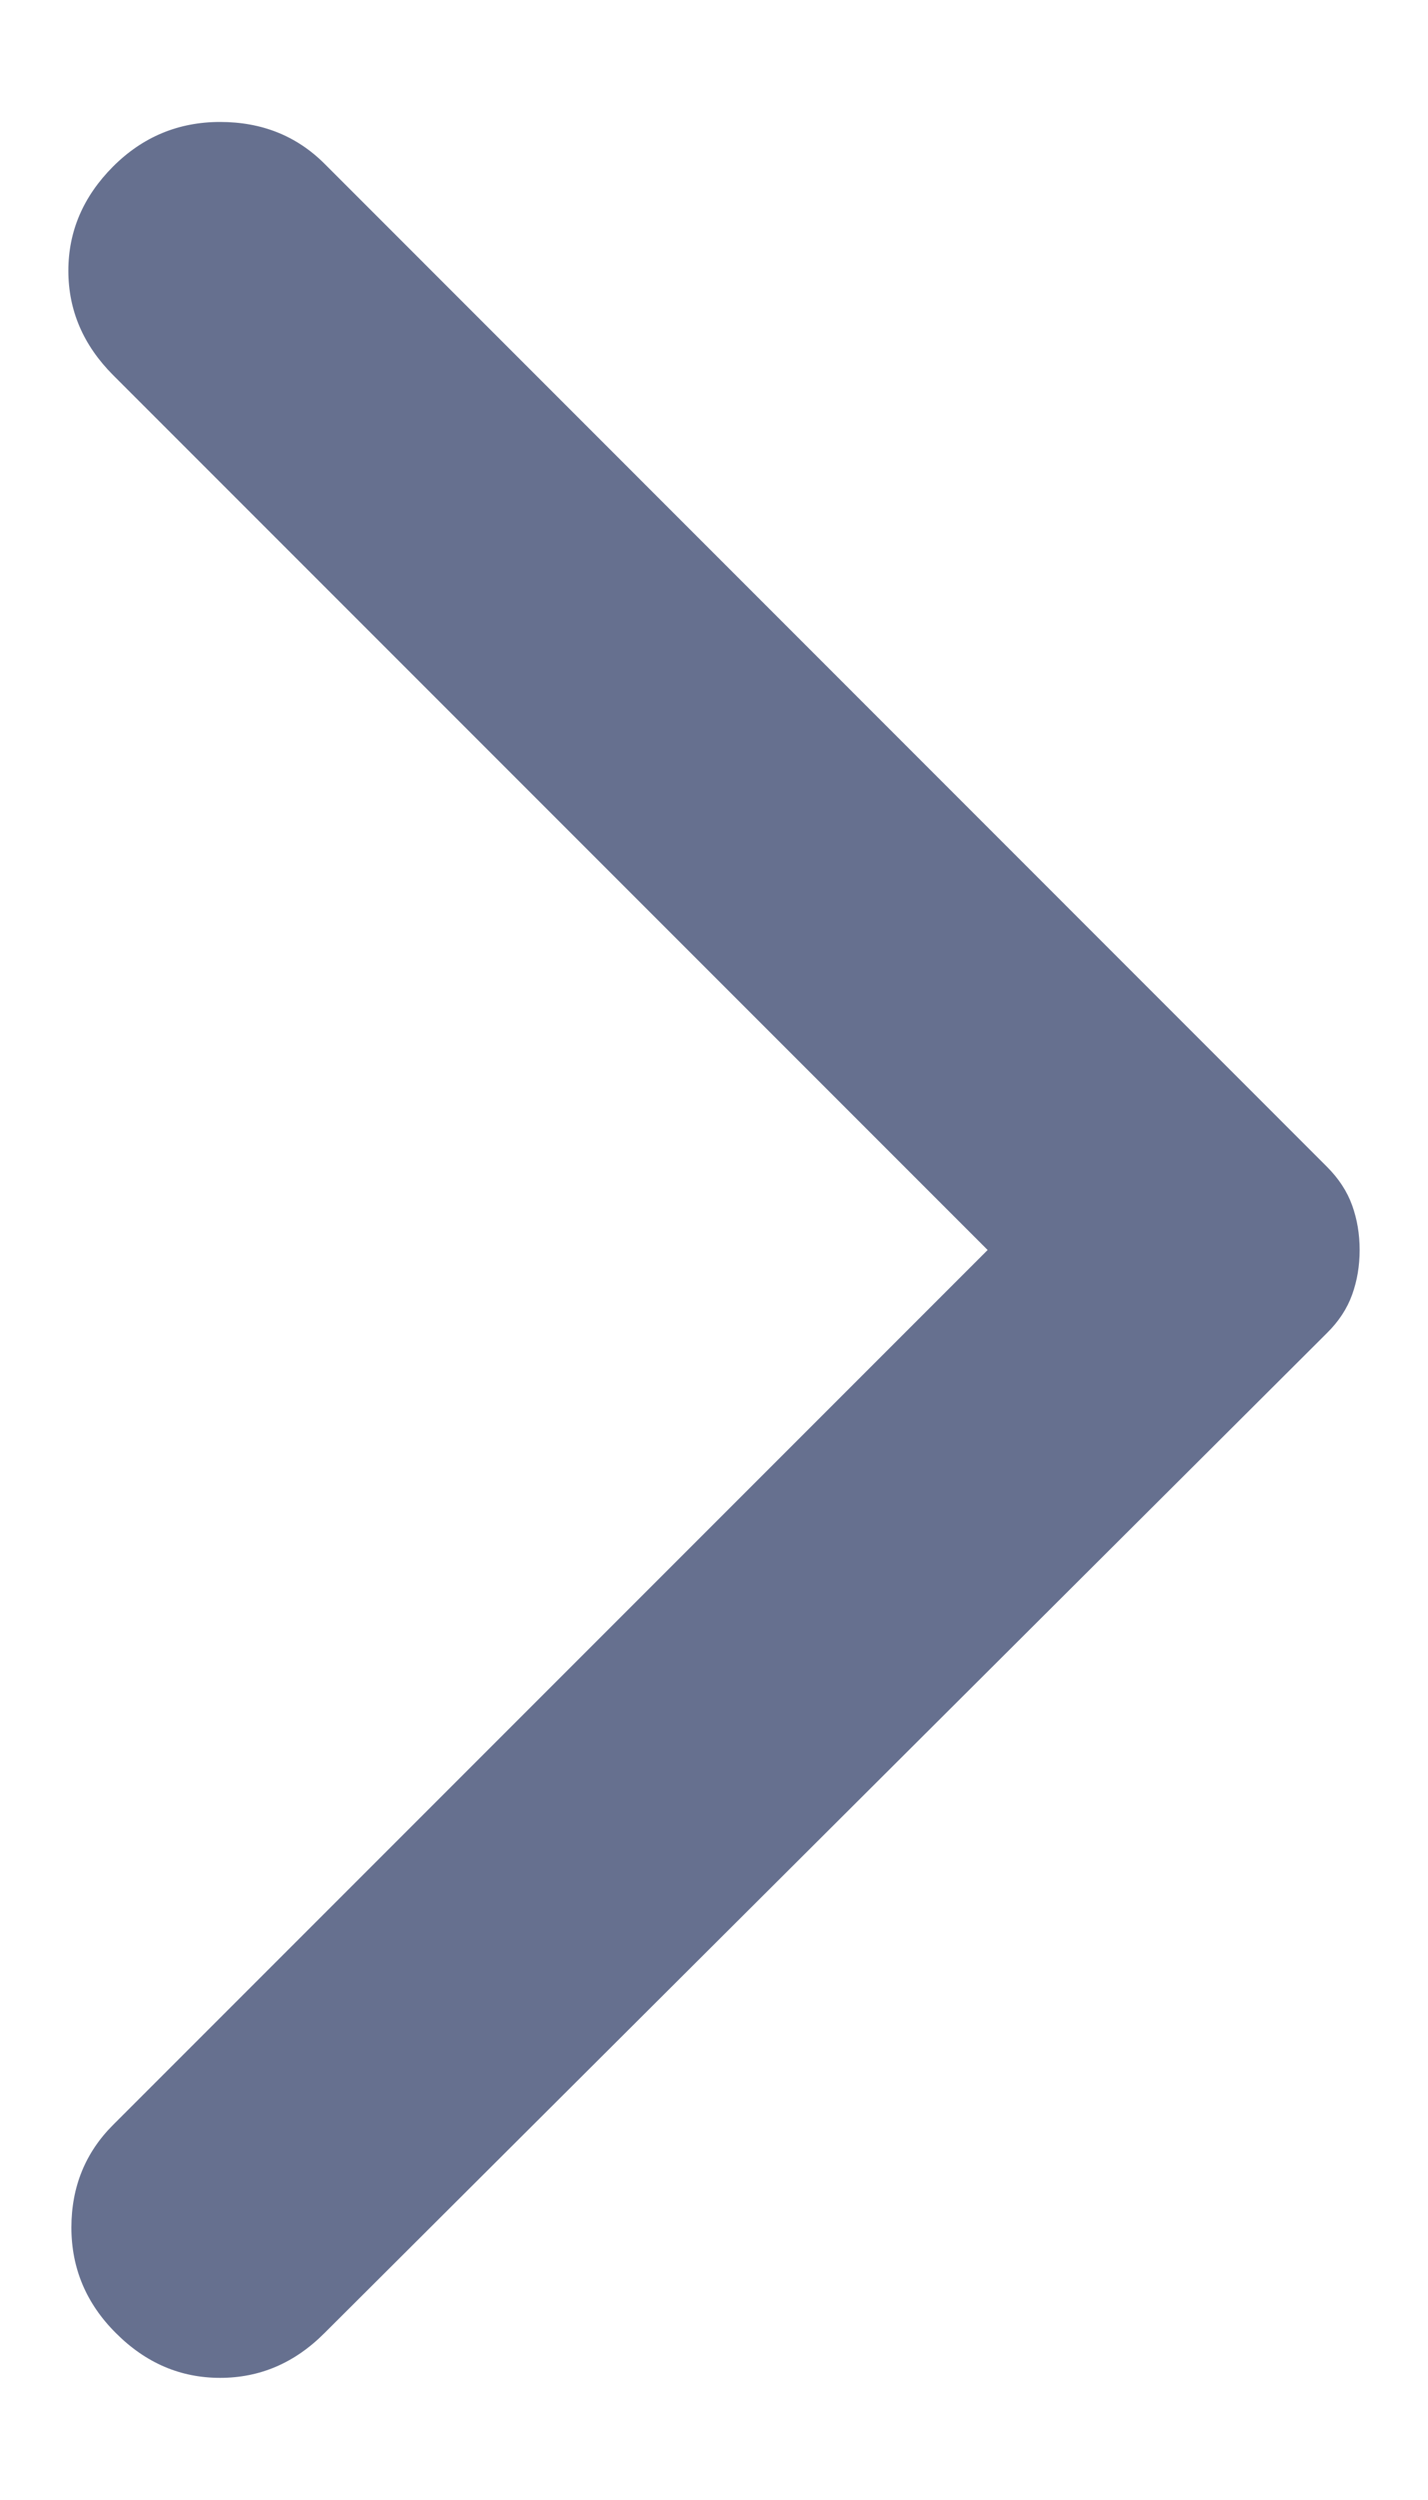 <svg width="8" height="14" viewBox="0 0 8 14" fill="none" xmlns="http://www.w3.org/2000/svg">
<path d="M1.817 13.066L7.433 7.466C7.5 7.4 7.547 7.328 7.575 7.25C7.603 7.172 7.617 7.089 7.617 7C7.617 6.911 7.603 6.828 7.575 6.75C7.547 6.672 7.5 6.6 7.433 6.533L1.817 0.916C1.661 0.761 1.467 0.683 1.233 0.683C1 0.683 0.8 0.766 0.633 0.933C0.467 1.1 0.383 1.294 0.383 1.516C0.383 1.739 0.467 1.933 0.633 2.1L5.533 7L0.633 11.9C0.478 12.055 0.4 12.247 0.4 12.474C0.4 12.702 0.483 12.9 0.65 13.066C0.817 13.233 1.011 13.316 1.233 13.316C1.456 13.316 1.65 13.233 1.817 13.066Z" fill="#66708F"/>
</svg>
